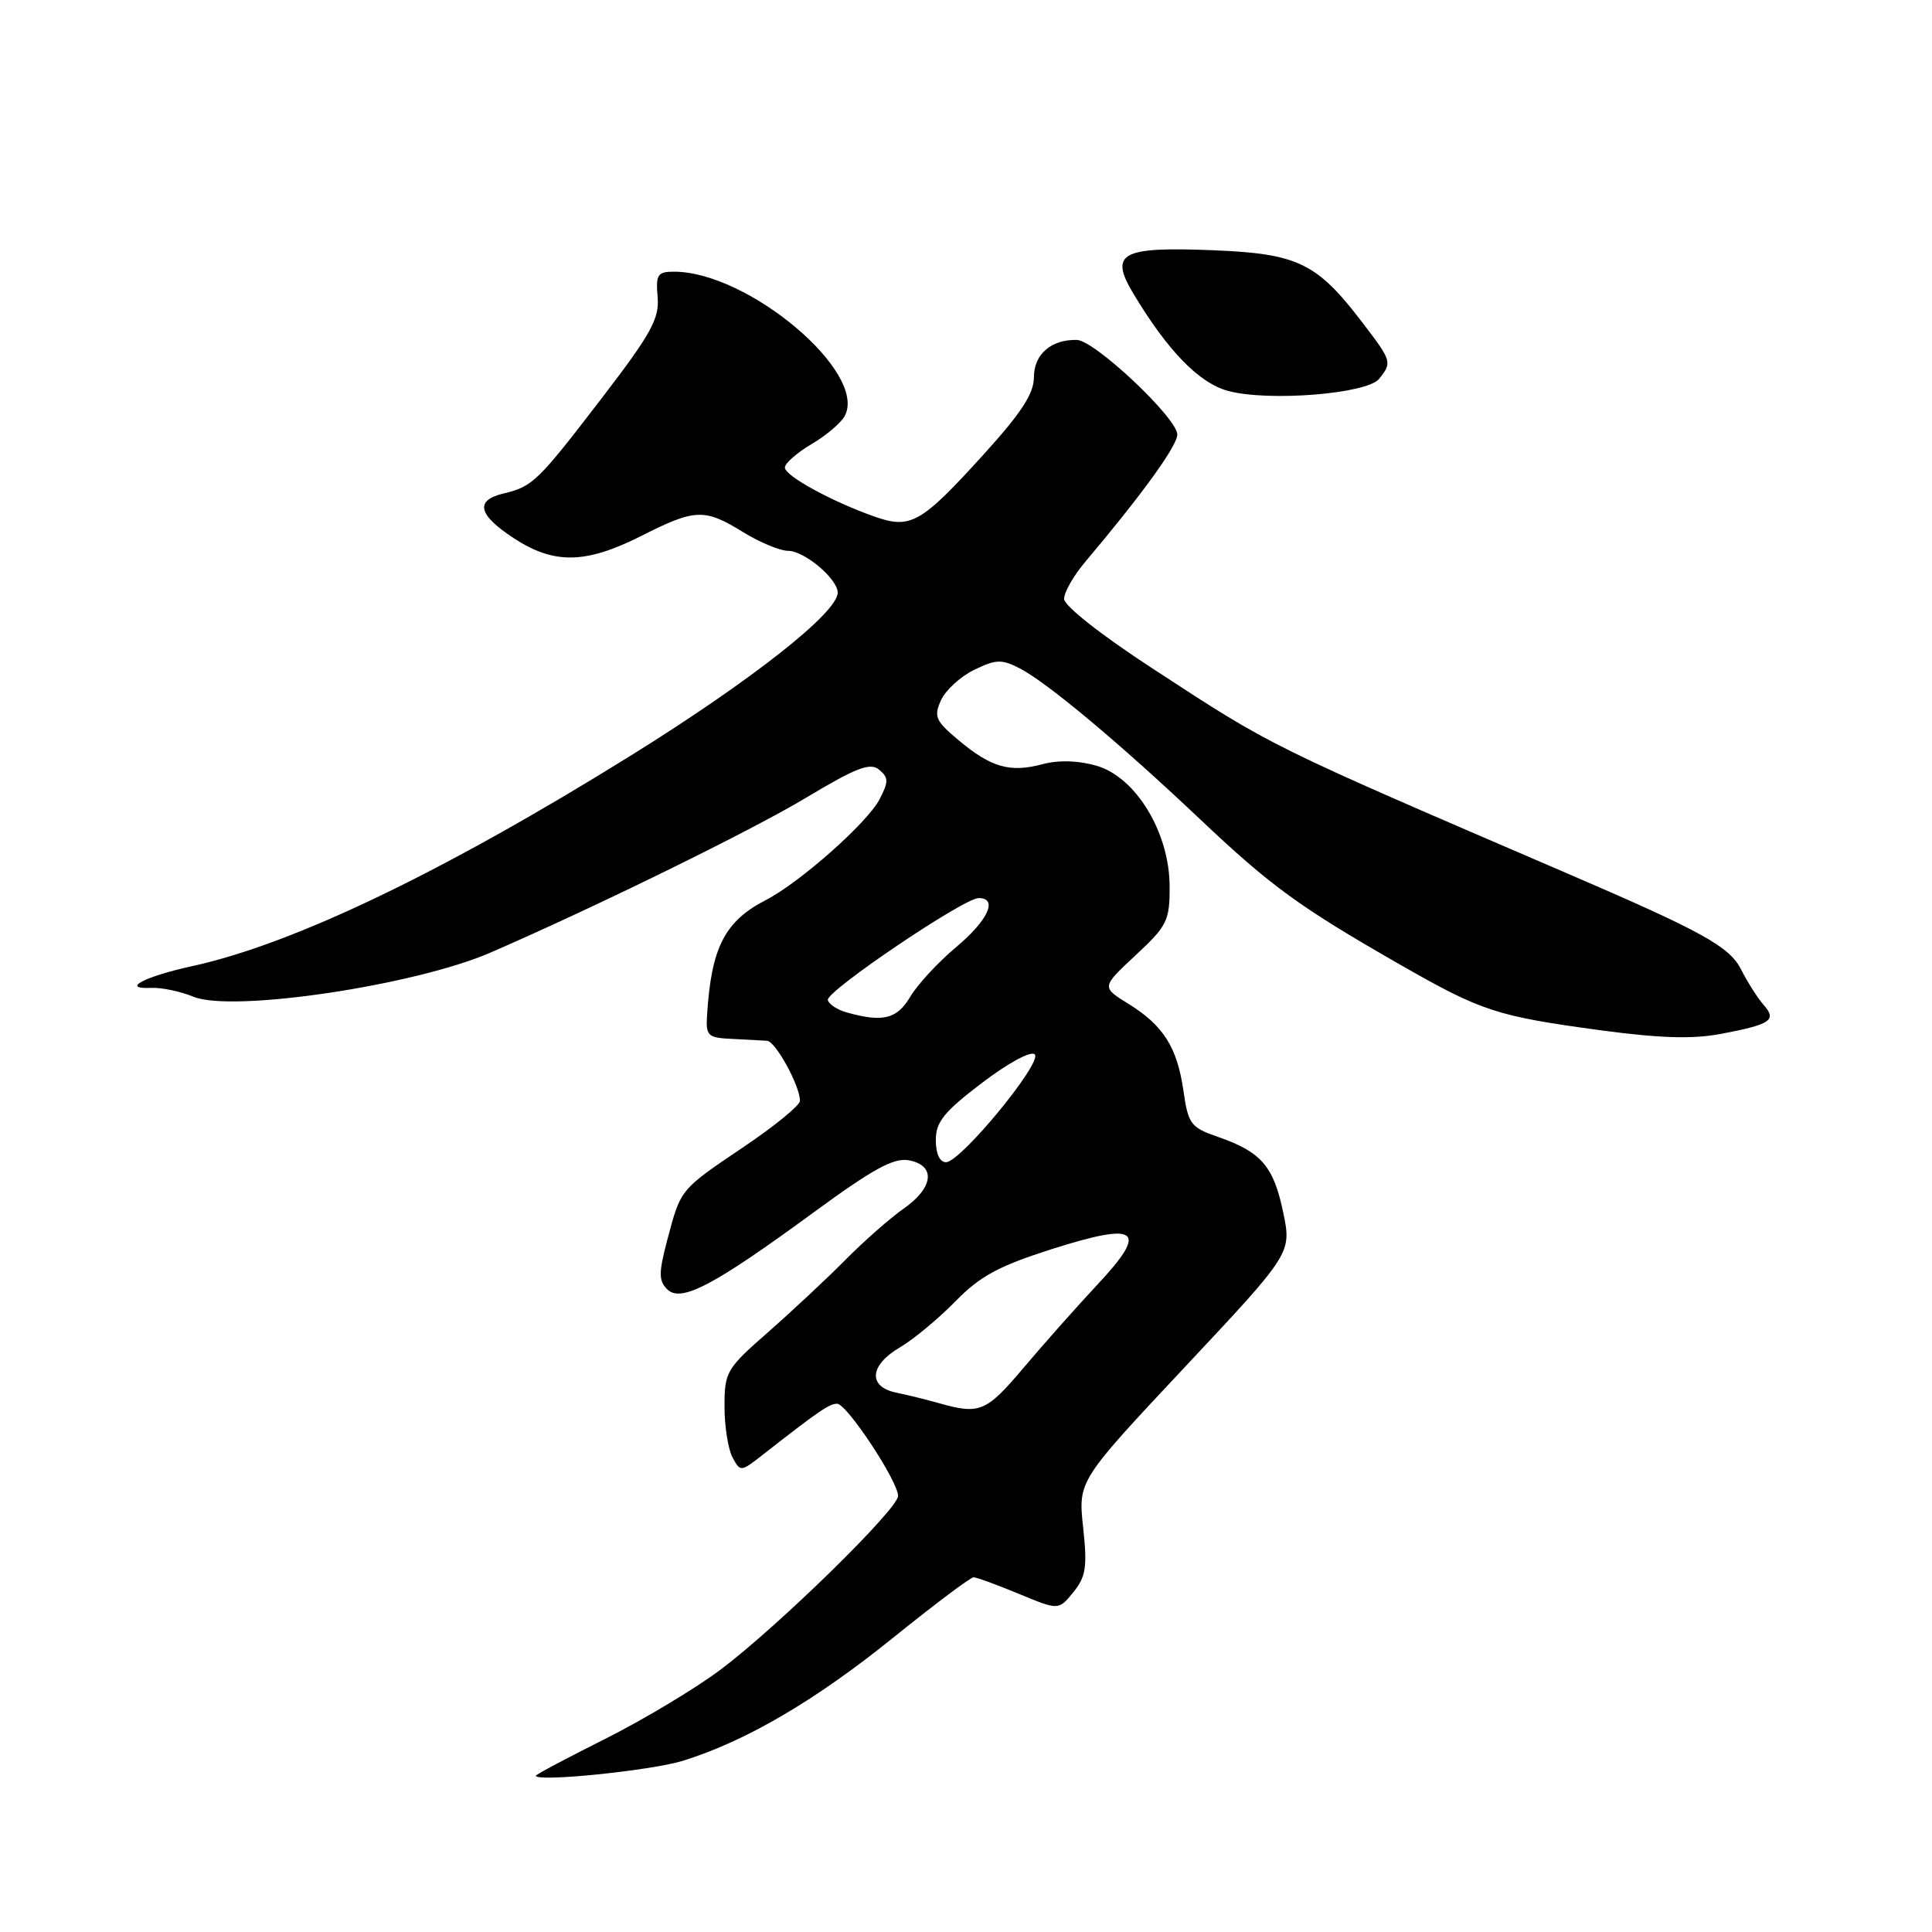 <?xml version="1.0" encoding="UTF-8" standalone="no"?>
<!DOCTYPE svg PUBLIC "-//W3C//DTD SVG 1.1//EN" "http://www.w3.org/Graphics/SVG/1.1/DTD/svg11.dtd" >
<svg xmlns="http://www.w3.org/2000/svg" xmlns:xlink="http://www.w3.org/1999/xlink" version="1.1" viewBox="0 0 256 256">
 <g >
 <path fill="currentColor"
d=" M 90.50 233.31 C 98.87 230.70 108.01 225.35 118.38 216.98 C 123.82 212.59 128.60 209.00 129.00 209.00 C 129.40 209.00 132.10 209.99 135.00 211.19 C 140.27 213.38 140.27 213.38 142.23 210.97 C 143.89 208.91 144.09 207.63 143.52 202.38 C 142.86 196.22 142.86 196.22 157.01 181.13 C 171.15 166.05 171.15 166.05 170.03 160.64 C 168.76 154.54 167.11 152.63 161.43 150.66 C 157.78 149.40 157.45 148.96 156.82 144.59 C 155.99 138.78 154.16 135.88 149.52 133.01 C 145.94 130.80 145.94 130.80 150.47 126.58 C 154.67 122.67 155.00 122.00 154.98 117.43 C 154.96 110.31 150.51 102.98 145.31 101.47 C 142.86 100.76 140.30 100.69 138.13 101.26 C 133.83 102.41 131.34 101.70 127.04 98.10 C 123.95 95.52 123.70 94.95 124.69 92.78 C 125.30 91.44 127.28 89.63 129.10 88.75 C 131.99 87.35 132.73 87.33 135.14 88.57 C 138.76 90.45 148.38 98.49 158.96 108.50 C 168.40 117.43 172.20 120.20 185.56 127.84 C 196.35 134.02 198.30 134.65 212.19 136.53 C 219.93 137.57 224.29 137.70 228.01 137.00 C 234.67 135.73 235.47 135.19 233.69 133.15 C 232.89 132.24 231.56 130.15 230.72 128.49 C 229.16 125.41 225.65 123.47 207.50 115.66 C 167.79 98.57 168.77 99.06 152.75 88.60 C 145.91 84.14 141.00 80.28 141.00 79.35 C 141.00 78.48 142.24 76.30 143.75 74.51 C 151.32 65.54 156.00 59.07 156.00 57.58 C 156.00 55.41 145.04 45.08 142.68 45.04 C 139.28 44.97 137.00 46.95 137.00 49.98 C 137.00 52.16 135.33 54.72 130.25 60.31 C 122.04 69.35 120.67 70.13 115.90 68.46 C 110.25 66.47 104.00 63.06 104.00 61.95 C 104.00 61.39 105.59 60.00 107.53 58.85 C 109.47 57.71 111.45 56.03 111.93 55.12 C 115.01 49.38 99.16 36.00 89.30 36.00 C 87.13 36.00 86.88 36.38 87.14 39.36 C 87.38 42.22 86.29 44.21 79.81 52.66 C 71.25 63.82 70.60 64.46 66.75 65.38 C 62.89 66.30 63.32 68.20 68.09 71.32 C 73.42 74.81 77.61 74.73 85.00 71.00 C 92.15 67.39 93.34 67.35 98.50 70.53 C 100.70 71.88 103.37 72.99 104.44 72.99 C 106.60 73.00 111.00 76.71 111.00 78.53 C 111.00 81.18 99.52 90.21 83.50 100.17 C 58.76 115.54 38.92 125.07 25.50 128.01 C 19.10 129.41 15.93 131.09 20.04 130.90 C 21.39 130.83 23.92 131.37 25.66 132.08 C 30.79 134.18 54.96 130.58 65.00 126.22 C 79.00 120.14 99.52 110.07 106.73 105.75 C 113.48 101.70 115.30 101.00 116.49 101.99 C 117.75 103.04 117.76 103.57 116.54 105.92 C 114.94 109.01 106.00 116.93 101.50 119.25 C 96.03 122.06 94.25 125.54 93.69 134.50 C 93.51 137.27 93.77 137.51 97.00 137.66 C 98.92 137.75 101.01 137.87 101.64 137.91 C 102.78 138.00 106.00 143.88 106.00 145.87 C 106.00 146.46 102.66 149.20 98.57 151.95 C 90.04 157.71 90.22 157.50 88.41 164.33 C 87.27 168.65 87.27 169.70 88.40 170.83 C 90.21 172.64 94.48 170.41 107.70 160.73 C 115.71 154.86 118.45 153.36 120.45 153.75 C 124.03 154.43 123.71 157.37 119.75 160.14 C 117.96 161.39 114.47 164.46 112.00 166.96 C 109.52 169.46 104.91 173.77 101.75 176.54 C 96.26 181.35 96.00 181.79 96.00 186.36 C 96.00 188.98 96.48 192.02 97.06 193.11 C 98.10 195.05 98.16 195.04 101.04 192.79 C 108.47 186.97 109.89 186.00 110.92 186.00 C 112.21 186.00 119.00 196.28 119.00 198.22 C 119.00 199.95 103.15 215.46 95.50 221.22 C 92.20 223.70 85.34 227.82 80.25 230.38 C 75.16 232.93 71.00 235.14 71.00 235.29 C 71.00 236.17 86.31 234.61 90.50 233.31 Z  M 182.75 50.19 C 184.48 48.01 184.44 47.86 180.51 42.72 C 174.49 34.83 171.97 33.61 160.77 33.16 C 148.54 32.67 146.96 33.52 150.16 38.88 C 154.72 46.48 158.89 50.77 162.73 51.80 C 168.09 53.24 181.17 52.19 182.75 50.19 Z  M 124.50 185.95 C 122.85 185.48 120.26 184.84 118.75 184.53 C 114.97 183.75 115.21 180.89 119.25 178.53 C 121.04 177.48 124.33 174.75 126.57 172.46 C 129.86 169.09 132.32 167.76 139.38 165.51 C 150.89 161.85 152.25 162.91 145.41 170.22 C 142.70 173.12 138.29 178.09 135.62 181.25 C 130.68 187.09 129.82 187.45 124.50 185.95 Z  M 124.00 151.07 C 124.00 148.66 125.08 147.32 130.12 143.49 C 133.60 140.84 136.61 139.21 137.11 139.71 C 138.17 140.77 127.28 154.00 125.35 154.00 C 124.52 154.00 124.00 152.87 124.00 151.07 Z  M 112.19 134.15 C 110.92 133.79 109.80 133.05 109.69 132.50 C 109.47 131.33 127.72 119.00 129.67 119.00 C 132.29 119.00 130.92 121.96 126.68 125.51 C 124.30 127.50 121.58 130.45 120.62 132.06 C 118.86 135.04 117.00 135.50 112.19 134.15 Z "/>
</g>
</svg>
